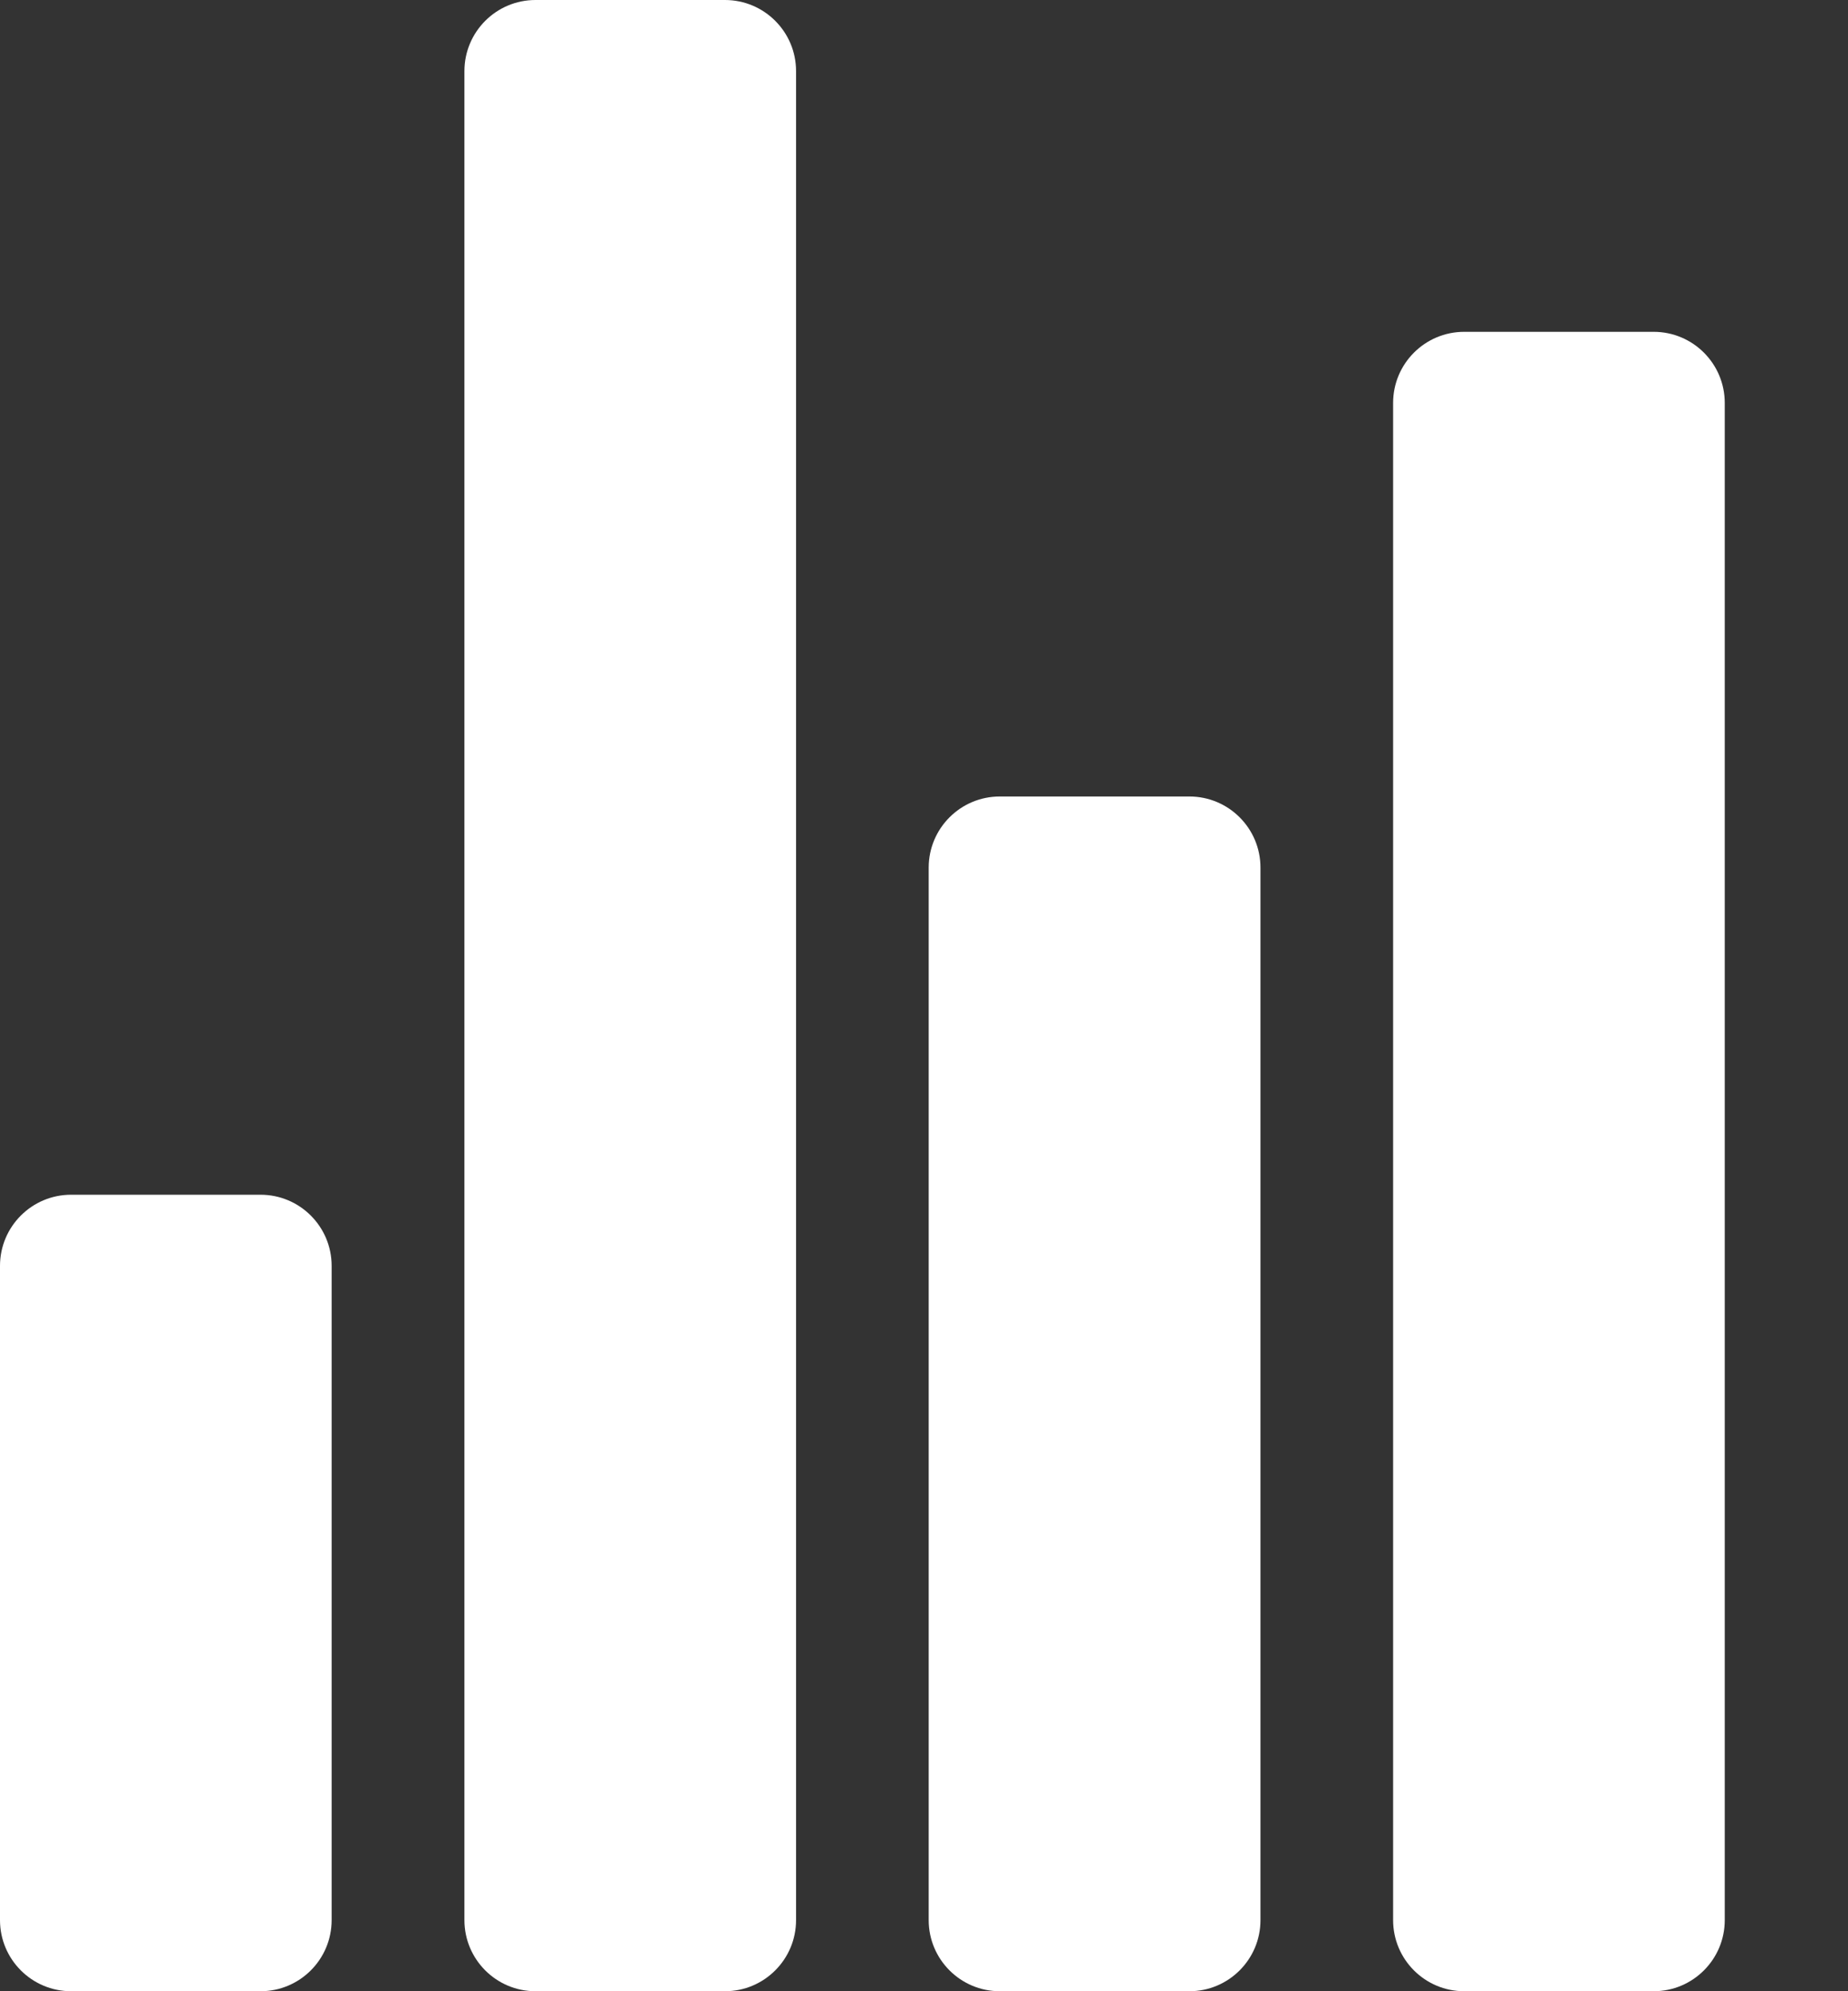 <svg width="13" height="14" viewBox="0 0 13 14" fill="none" xmlns="http://www.w3.org/2000/svg">
<rect x="0" y="0" width="13" height="14" fill="#333333" stroke="none"/>
<path d="M2.333 13.5C2.333 13.776 2.109 14 1.833 14H0.5C0.224 14 0 13.776 0 13.5V8.9C0 8.624 0.224 8.4 0.5 8.4H1.833C2.109 8.4 2.333 8.624 2.333 8.9V13.5ZM8.867 13.5C8.867 13.776 8.643 14 8.367 14H7.033C6.757 14 6.533 13.776 6.533 13.5V6.1C6.533 5.824 6.757 5.6 7.033 5.6H8.367C8.643 5.6 8.867 5.824 8.867 6.1V13.5ZM12.133 13.5C12.133 13.776 11.909 14 11.633 14H10.3C10.024 14 9.8 13.776 9.8 13.5V2.833C9.8 2.557 10.024 2.333 10.3 2.333H11.633C11.909 2.333 12.133 2.557 12.133 2.833V13.5ZM5.6 13.5C5.6 13.776 5.376 14 5.1 14H3.767C3.491 14 3.267 13.776 3.267 13.5V0.5C3.267 0.224 3.491 0 3.767 0H5.1C5.376 0 5.6 0.224 5.6 0.5V13.5Z" fill="white"/>
</svg>

